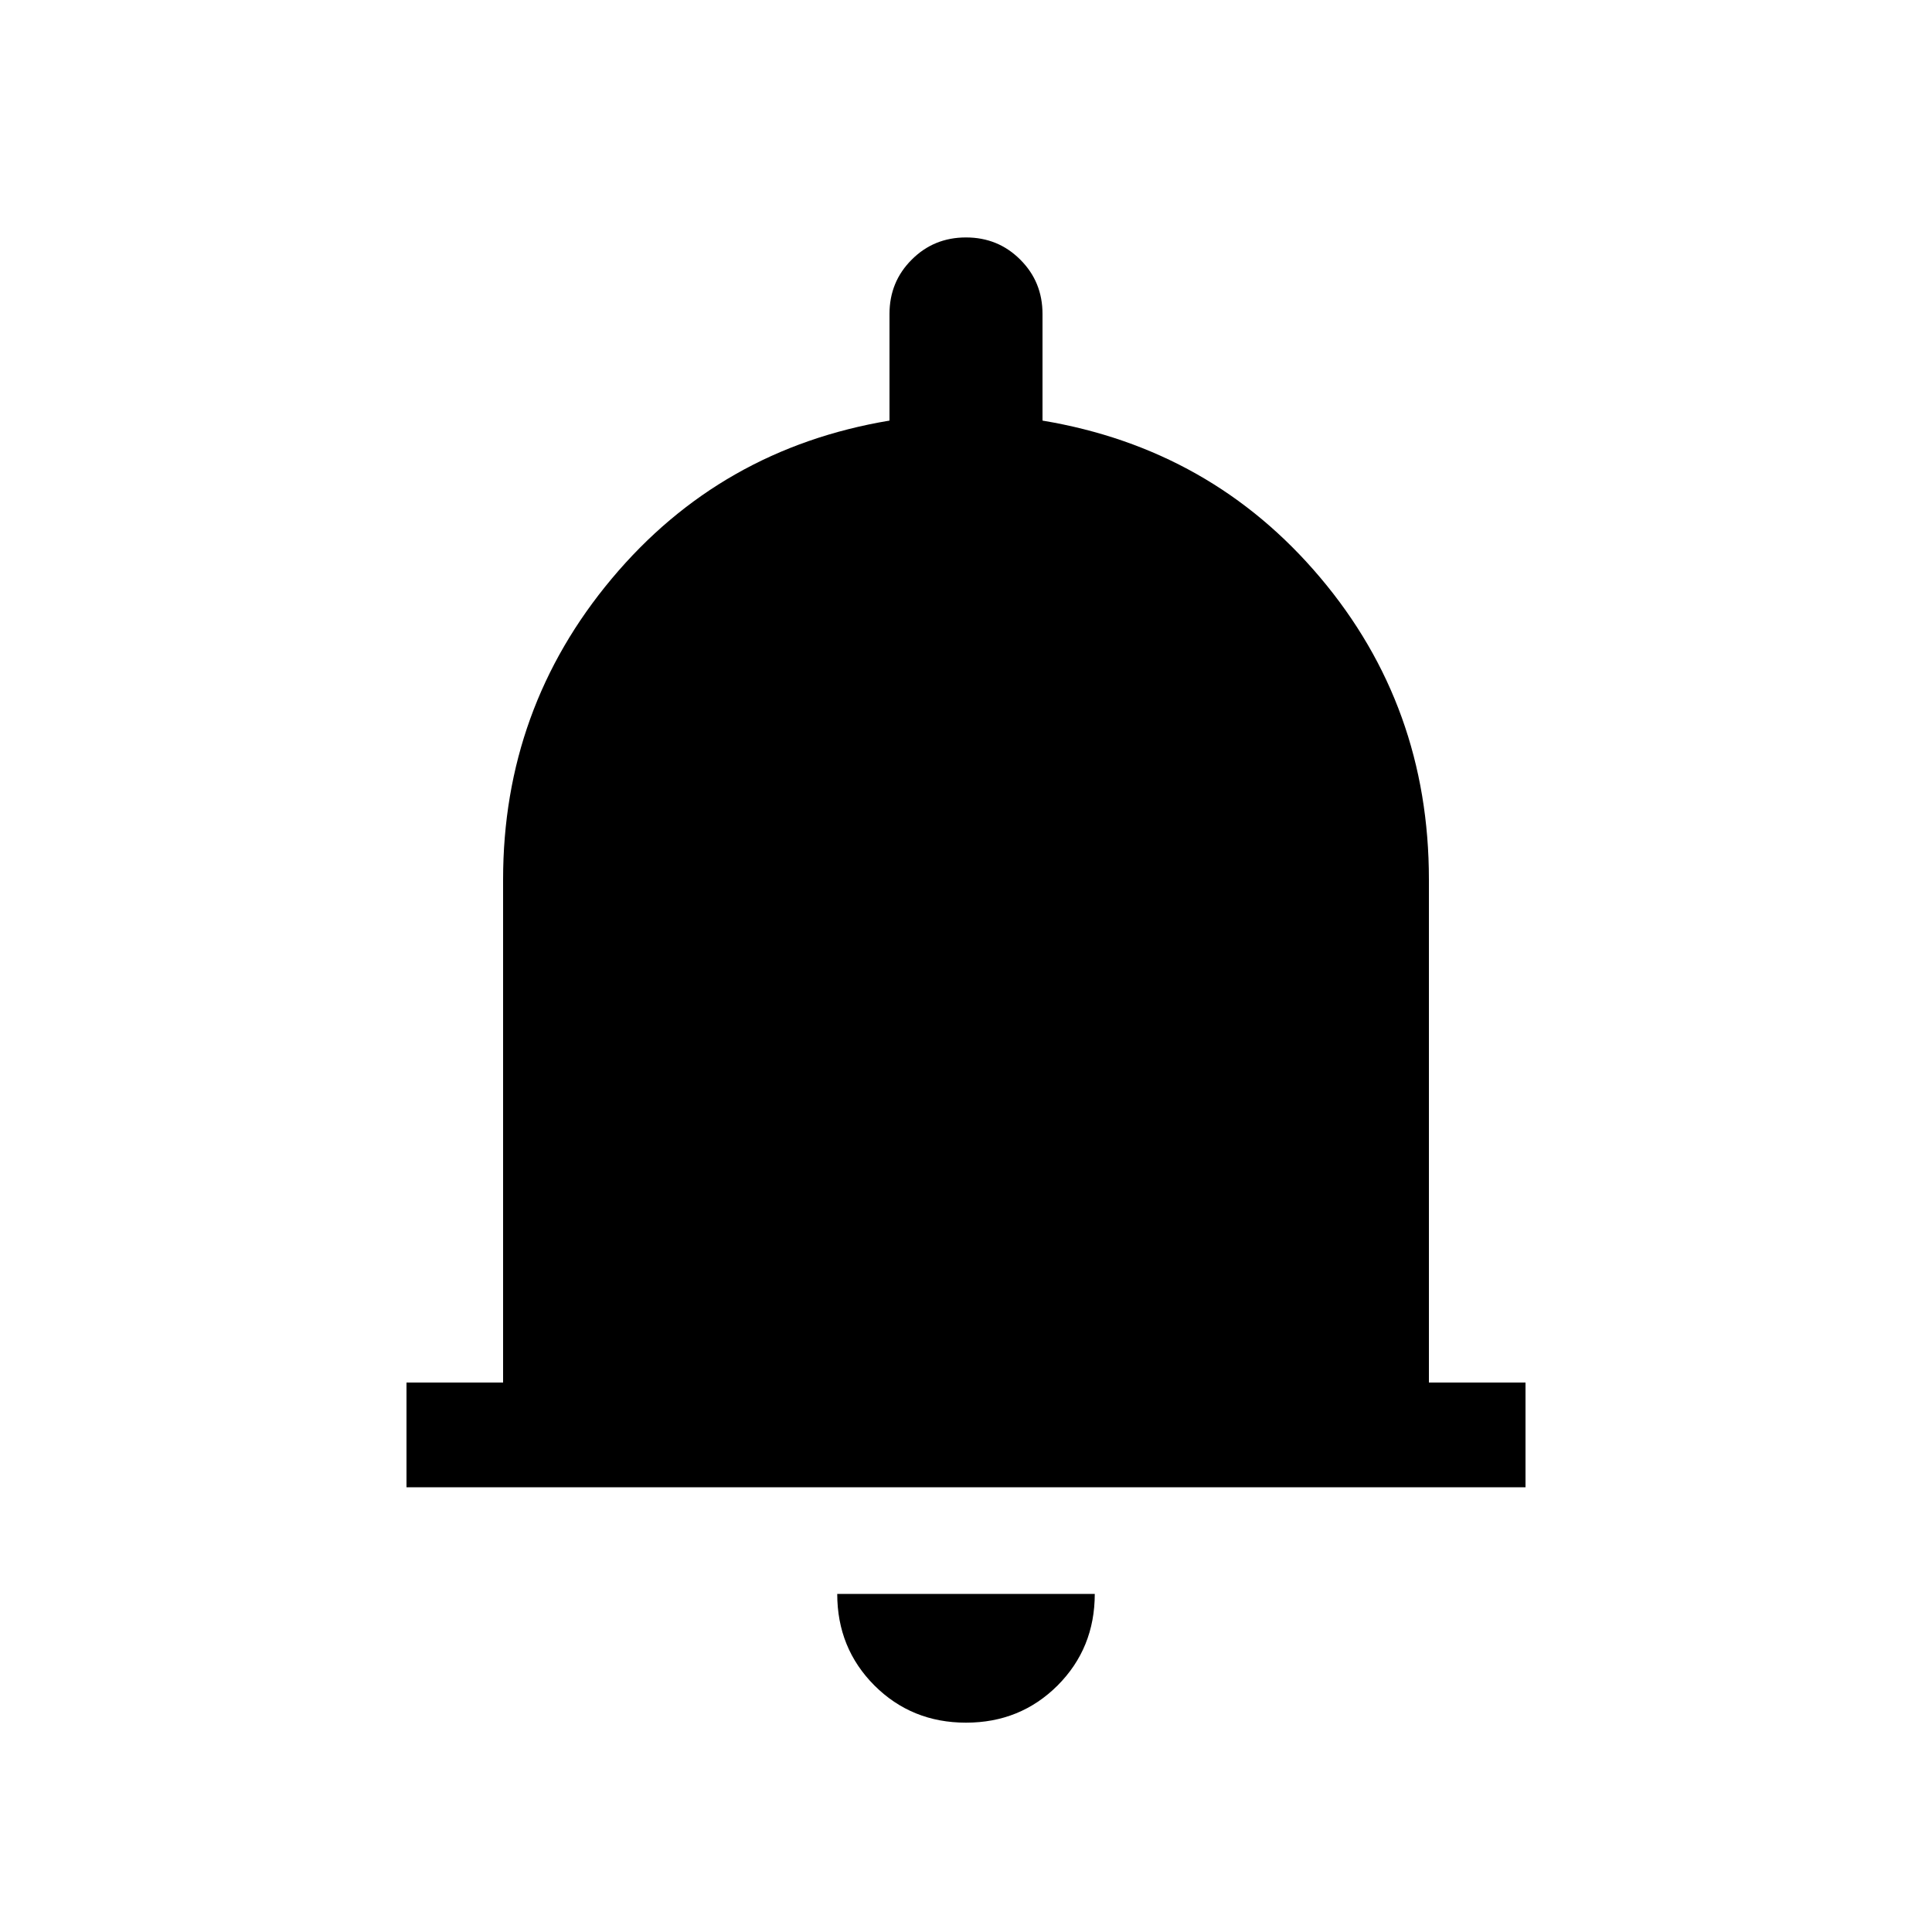 <svg xmlns="http://www.w3.org/2000/svg" height="20" width="20"><path d="M4.208 15.396v-1.084h1V9.104q0-1.771 1.125-3.114 1.125-1.344 2.875-1.636V3.25q0-.333.23-.562.229-.23.562-.23.333 0 .562.23.23.229.23.562v1.104q1.75.292 2.875 1.625t1.125 3.125v5.208h1v1.084ZM10 17.833q-.562 0-.948-.385-.385-.386-.385-.948h2.666q0 .562-.385.948-.386.385-.948.385Z"/></svg>